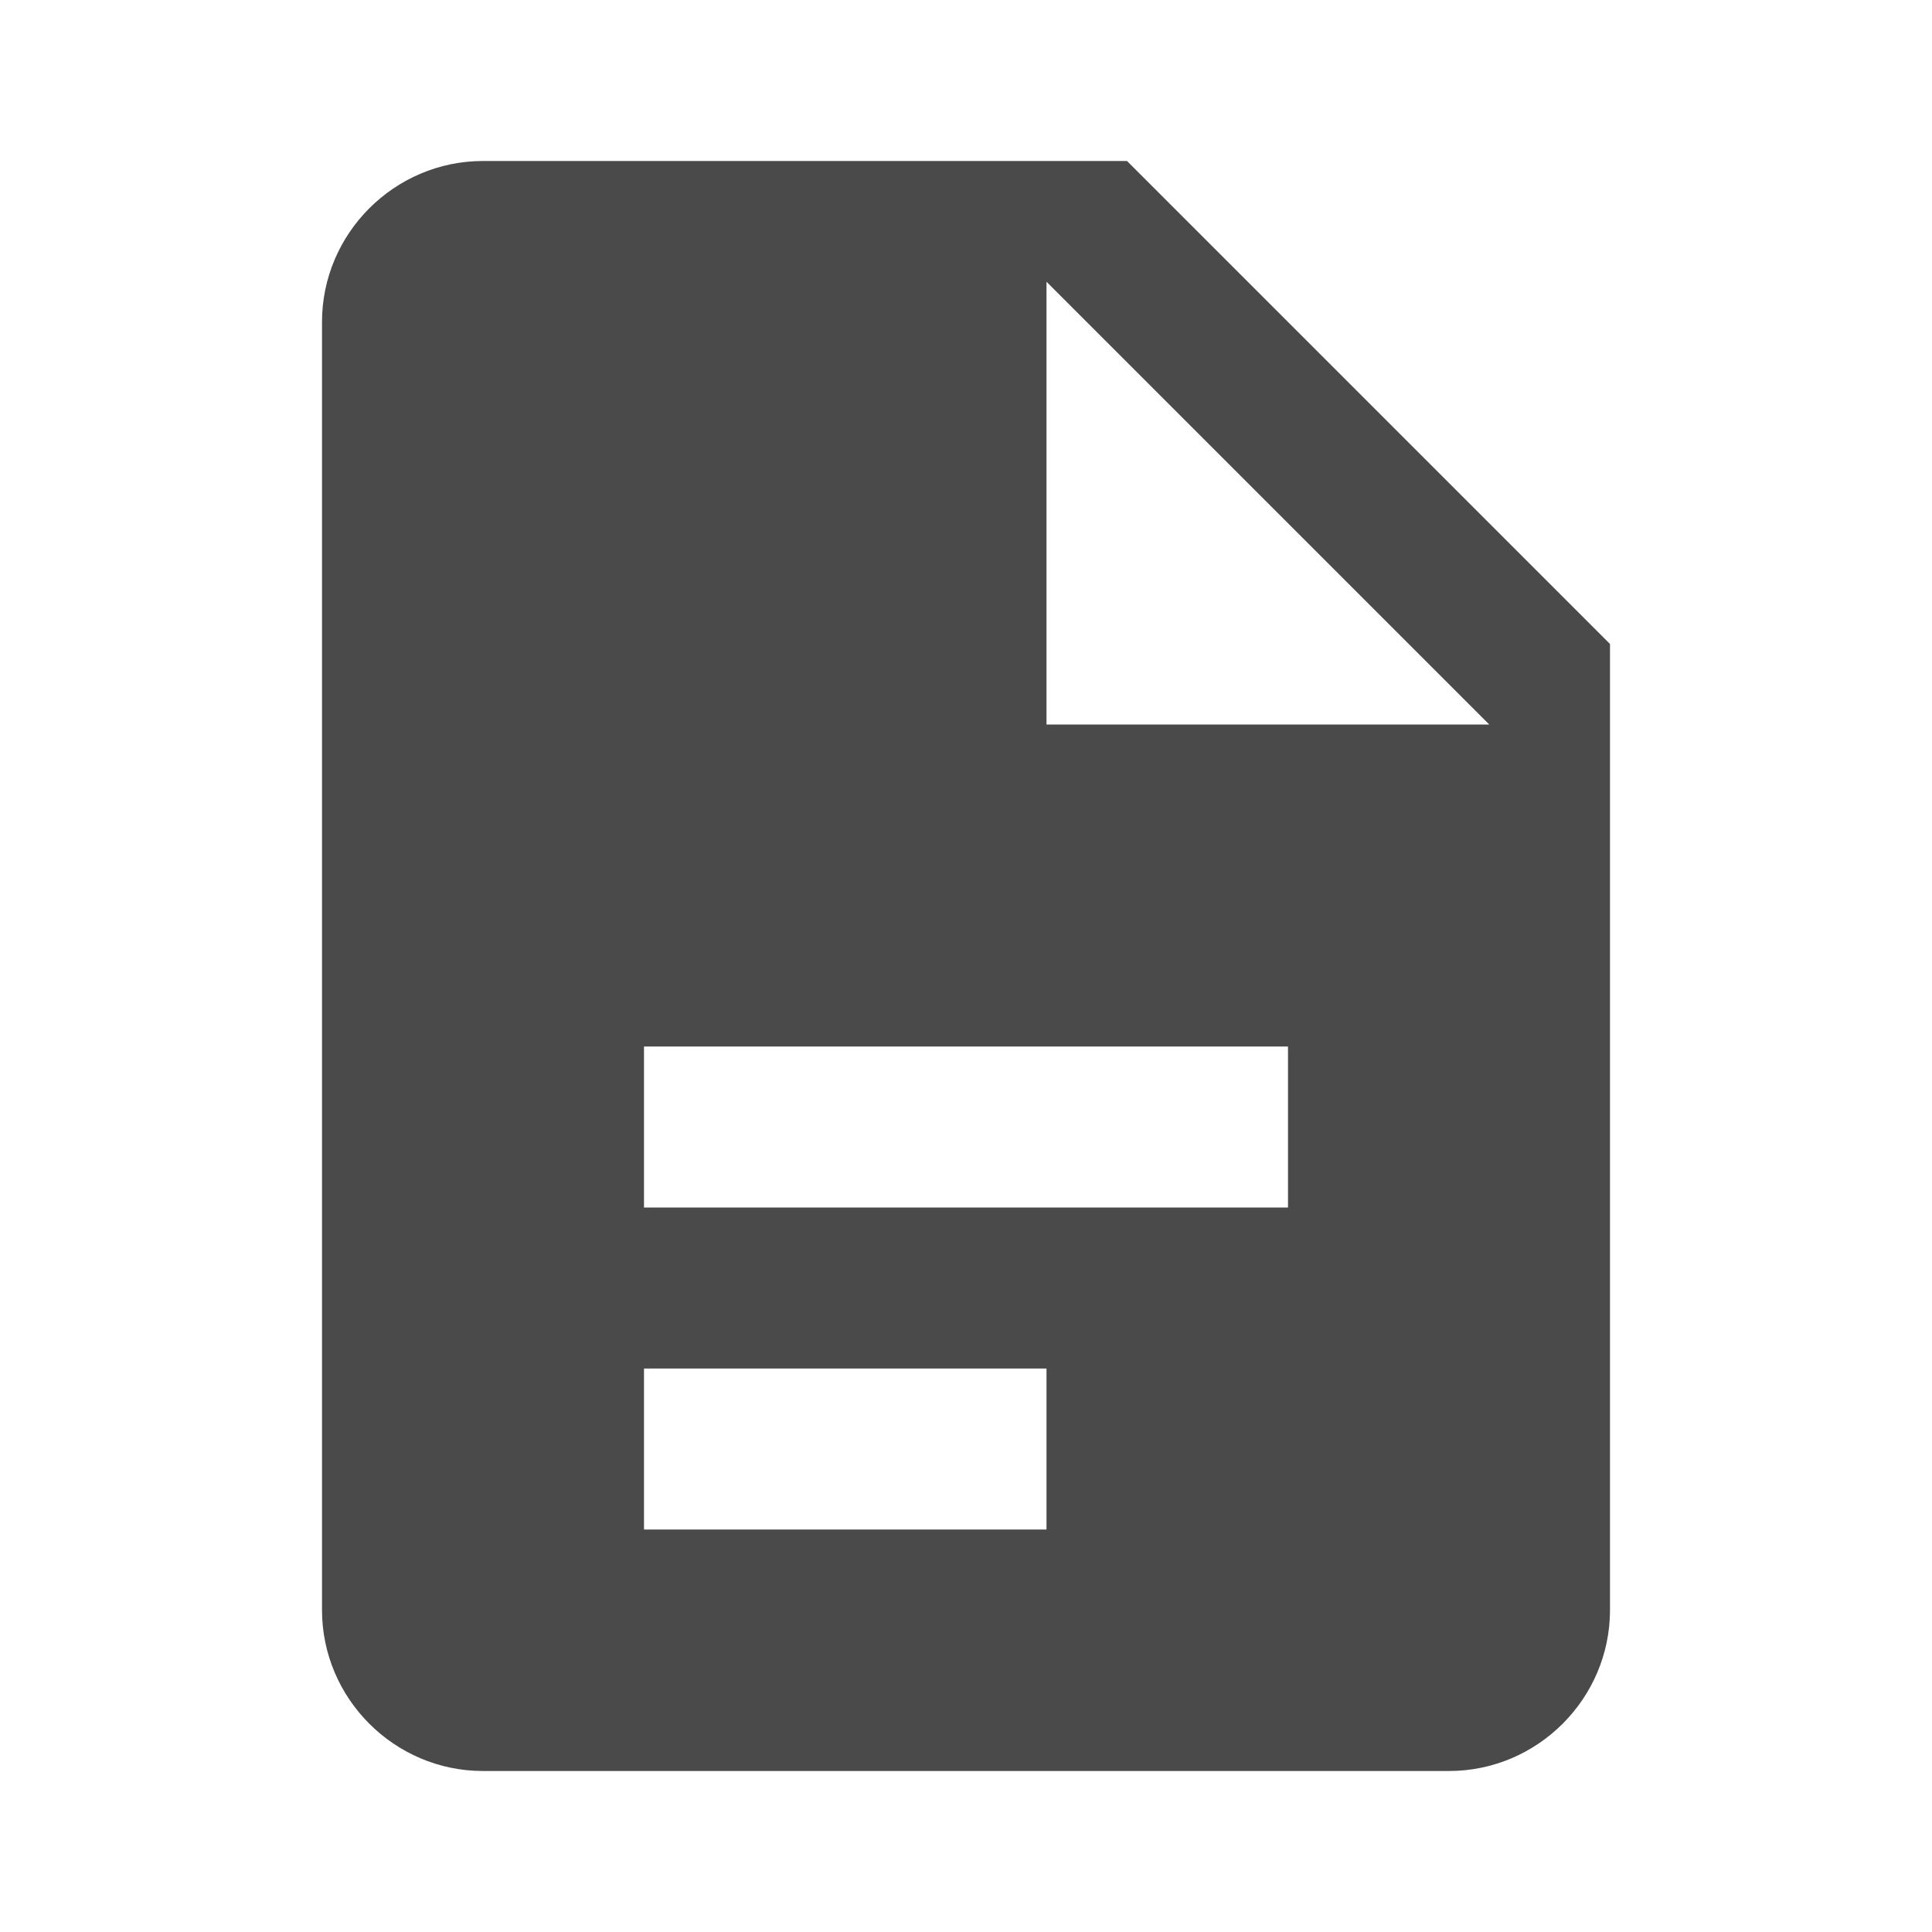 <svg xmlns="http://www.w3.org/2000/svg" width="24" height="24" fill="#4A4A4A" viewBox="0 0 24 24">
  <path d="M14 2H6c-1.1 0-2 .9-2 2v16c0 1.1.9 2 2 2h12c1.1 0 2-.9 2-2V8l-6-6zM13 9V3.5L18.5 9H13zM8 13h8v2H8v-2zm0 4h5v2H8v-2z"/>
</svg>

